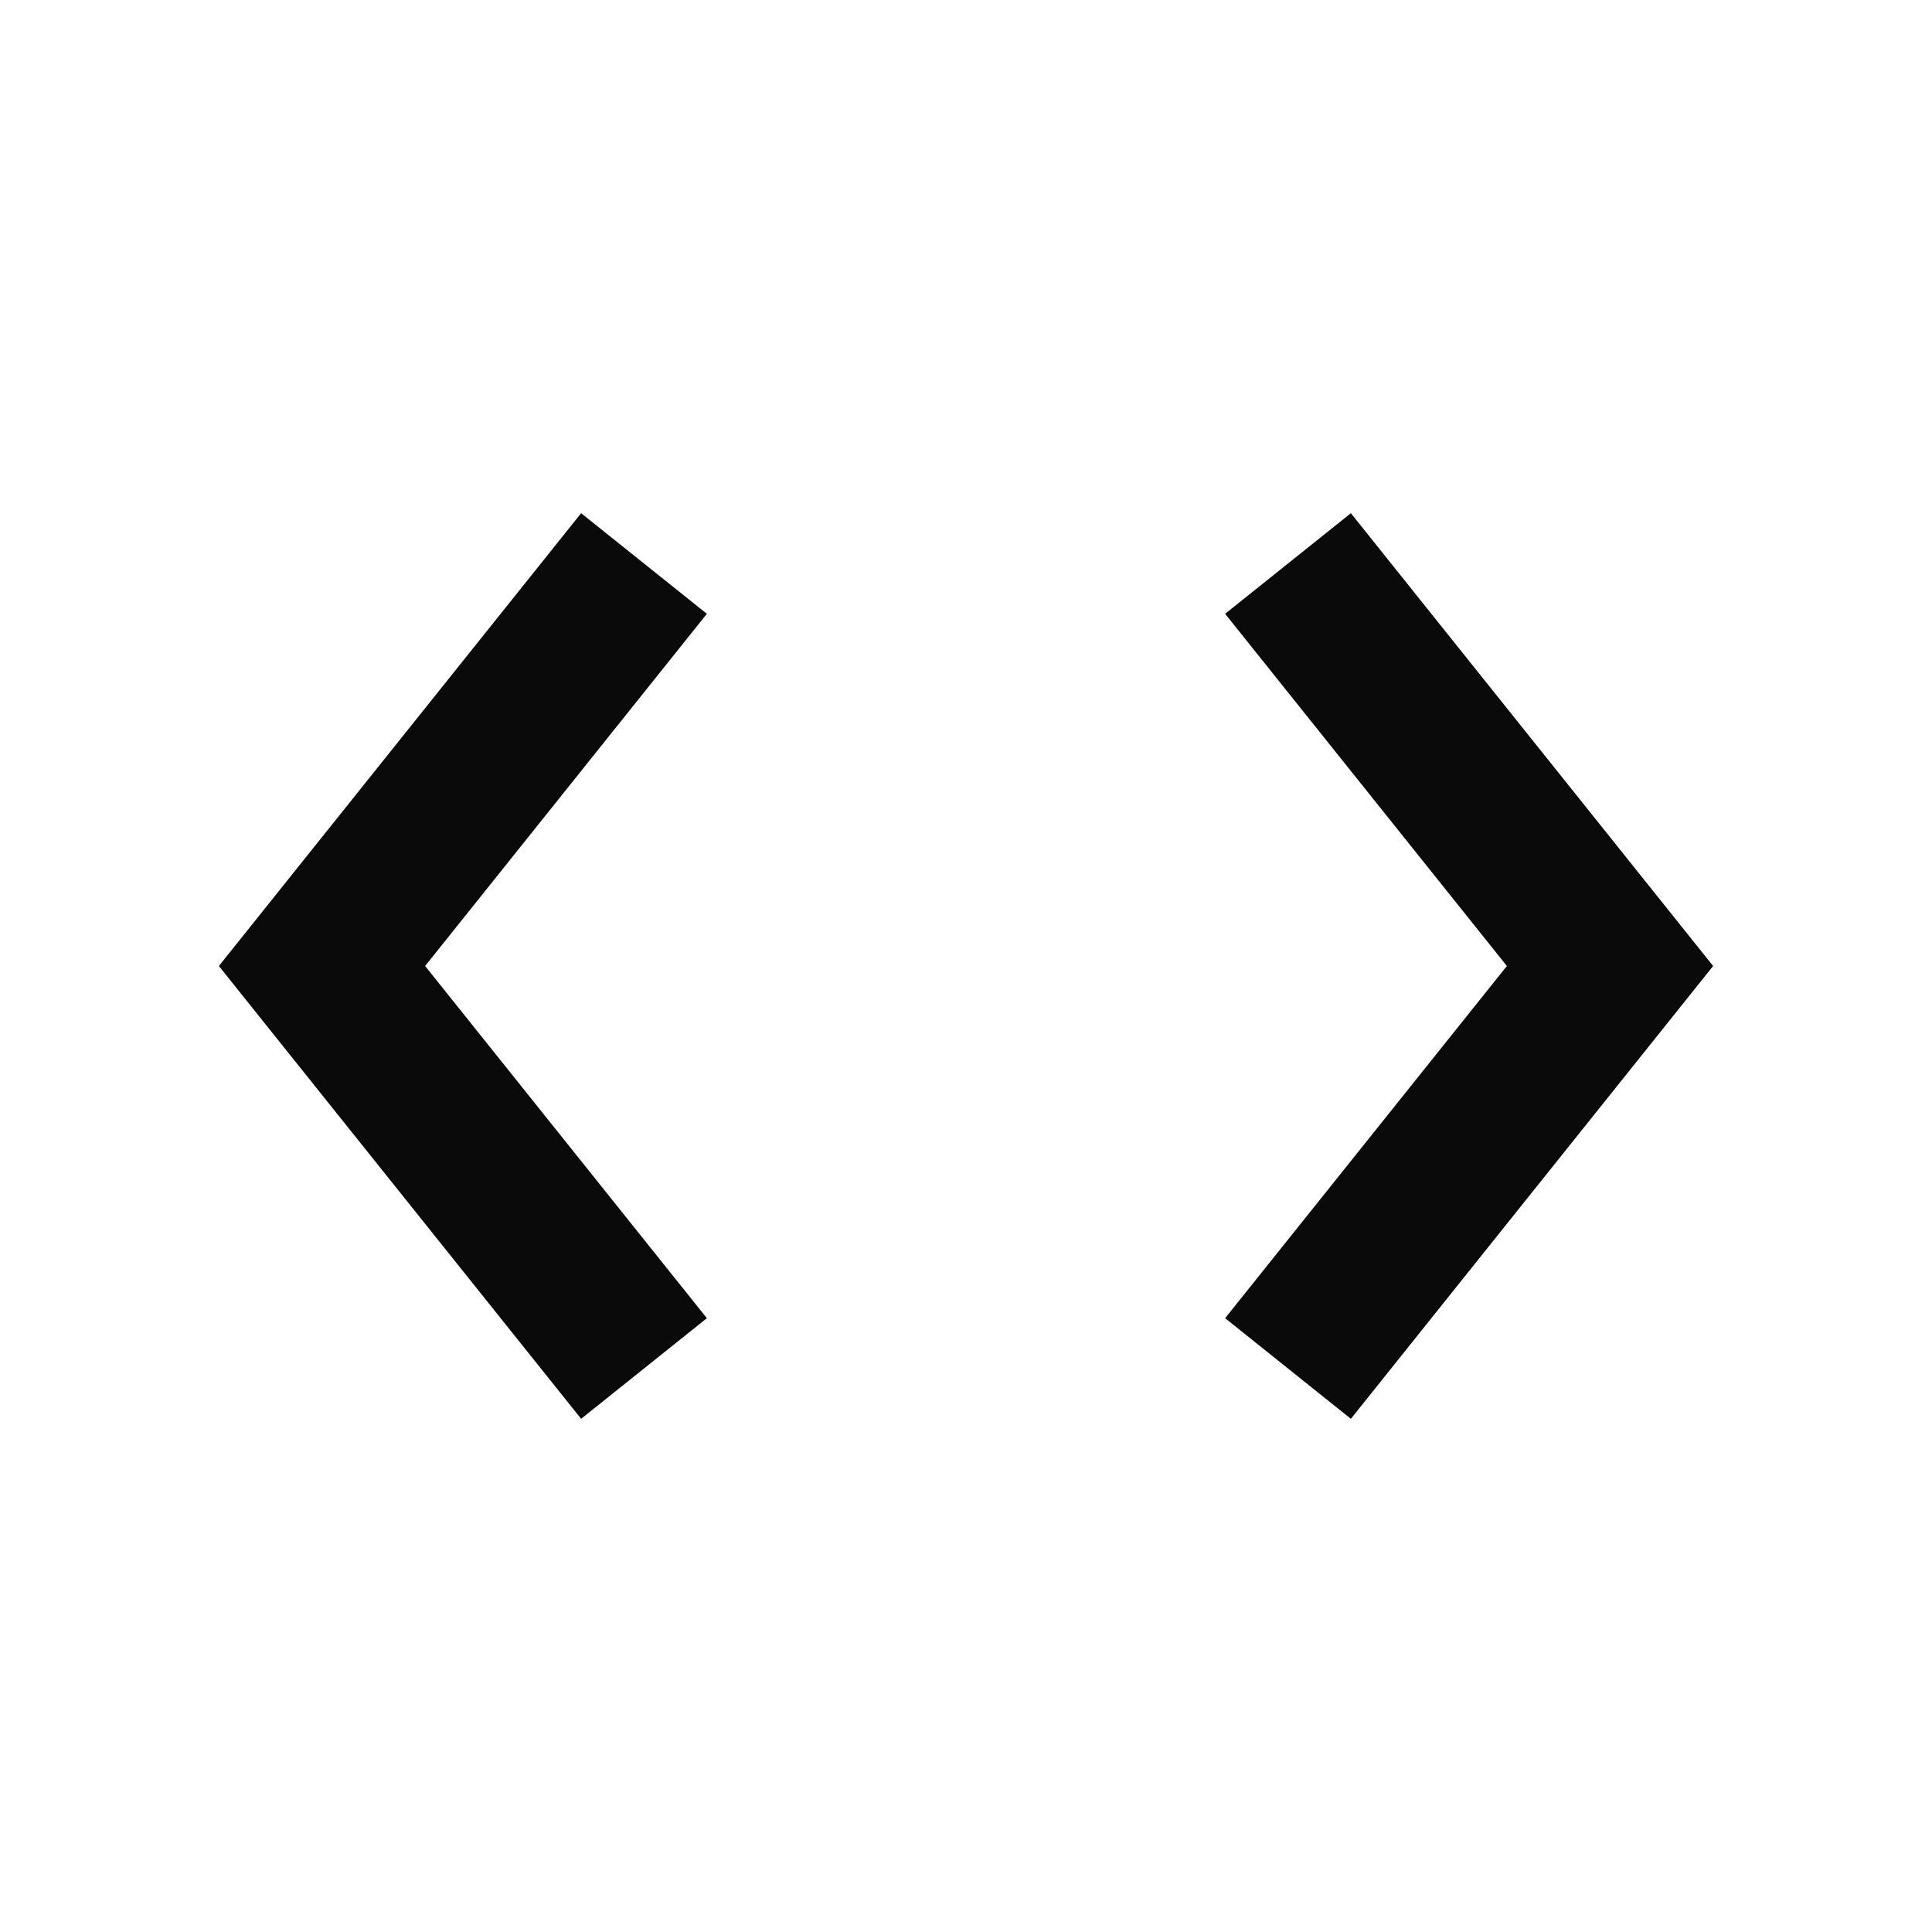 <svg width="24" height="24" viewBox="0 0 24 24" fill="none" xmlns="http://www.w3.org/2000/svg">
<path d="M20 12L20.781 11.375L21.281 12L20.781 12.625L20 12ZM16.781 6.375L20.781 11.375L19.219 12.625L15.219 7.625L16.781 6.375ZM20.781 12.625L16.781 17.625L15.219 16.375L19.219 11.375L20.781 12.625Z" fill="#0A0A0A"/>
<path d="M4 12L3.219 11.375L2.719 12L3.219 12.625L4 12ZM7.219 6.375L3.219 11.375L4.781 12.625L8.781 7.625L7.219 6.375ZM3.219 12.625L7.219 17.625L8.781 16.375L4.781 11.375L3.219 12.625Z" fill="#0A0A0A"/>
</svg>
